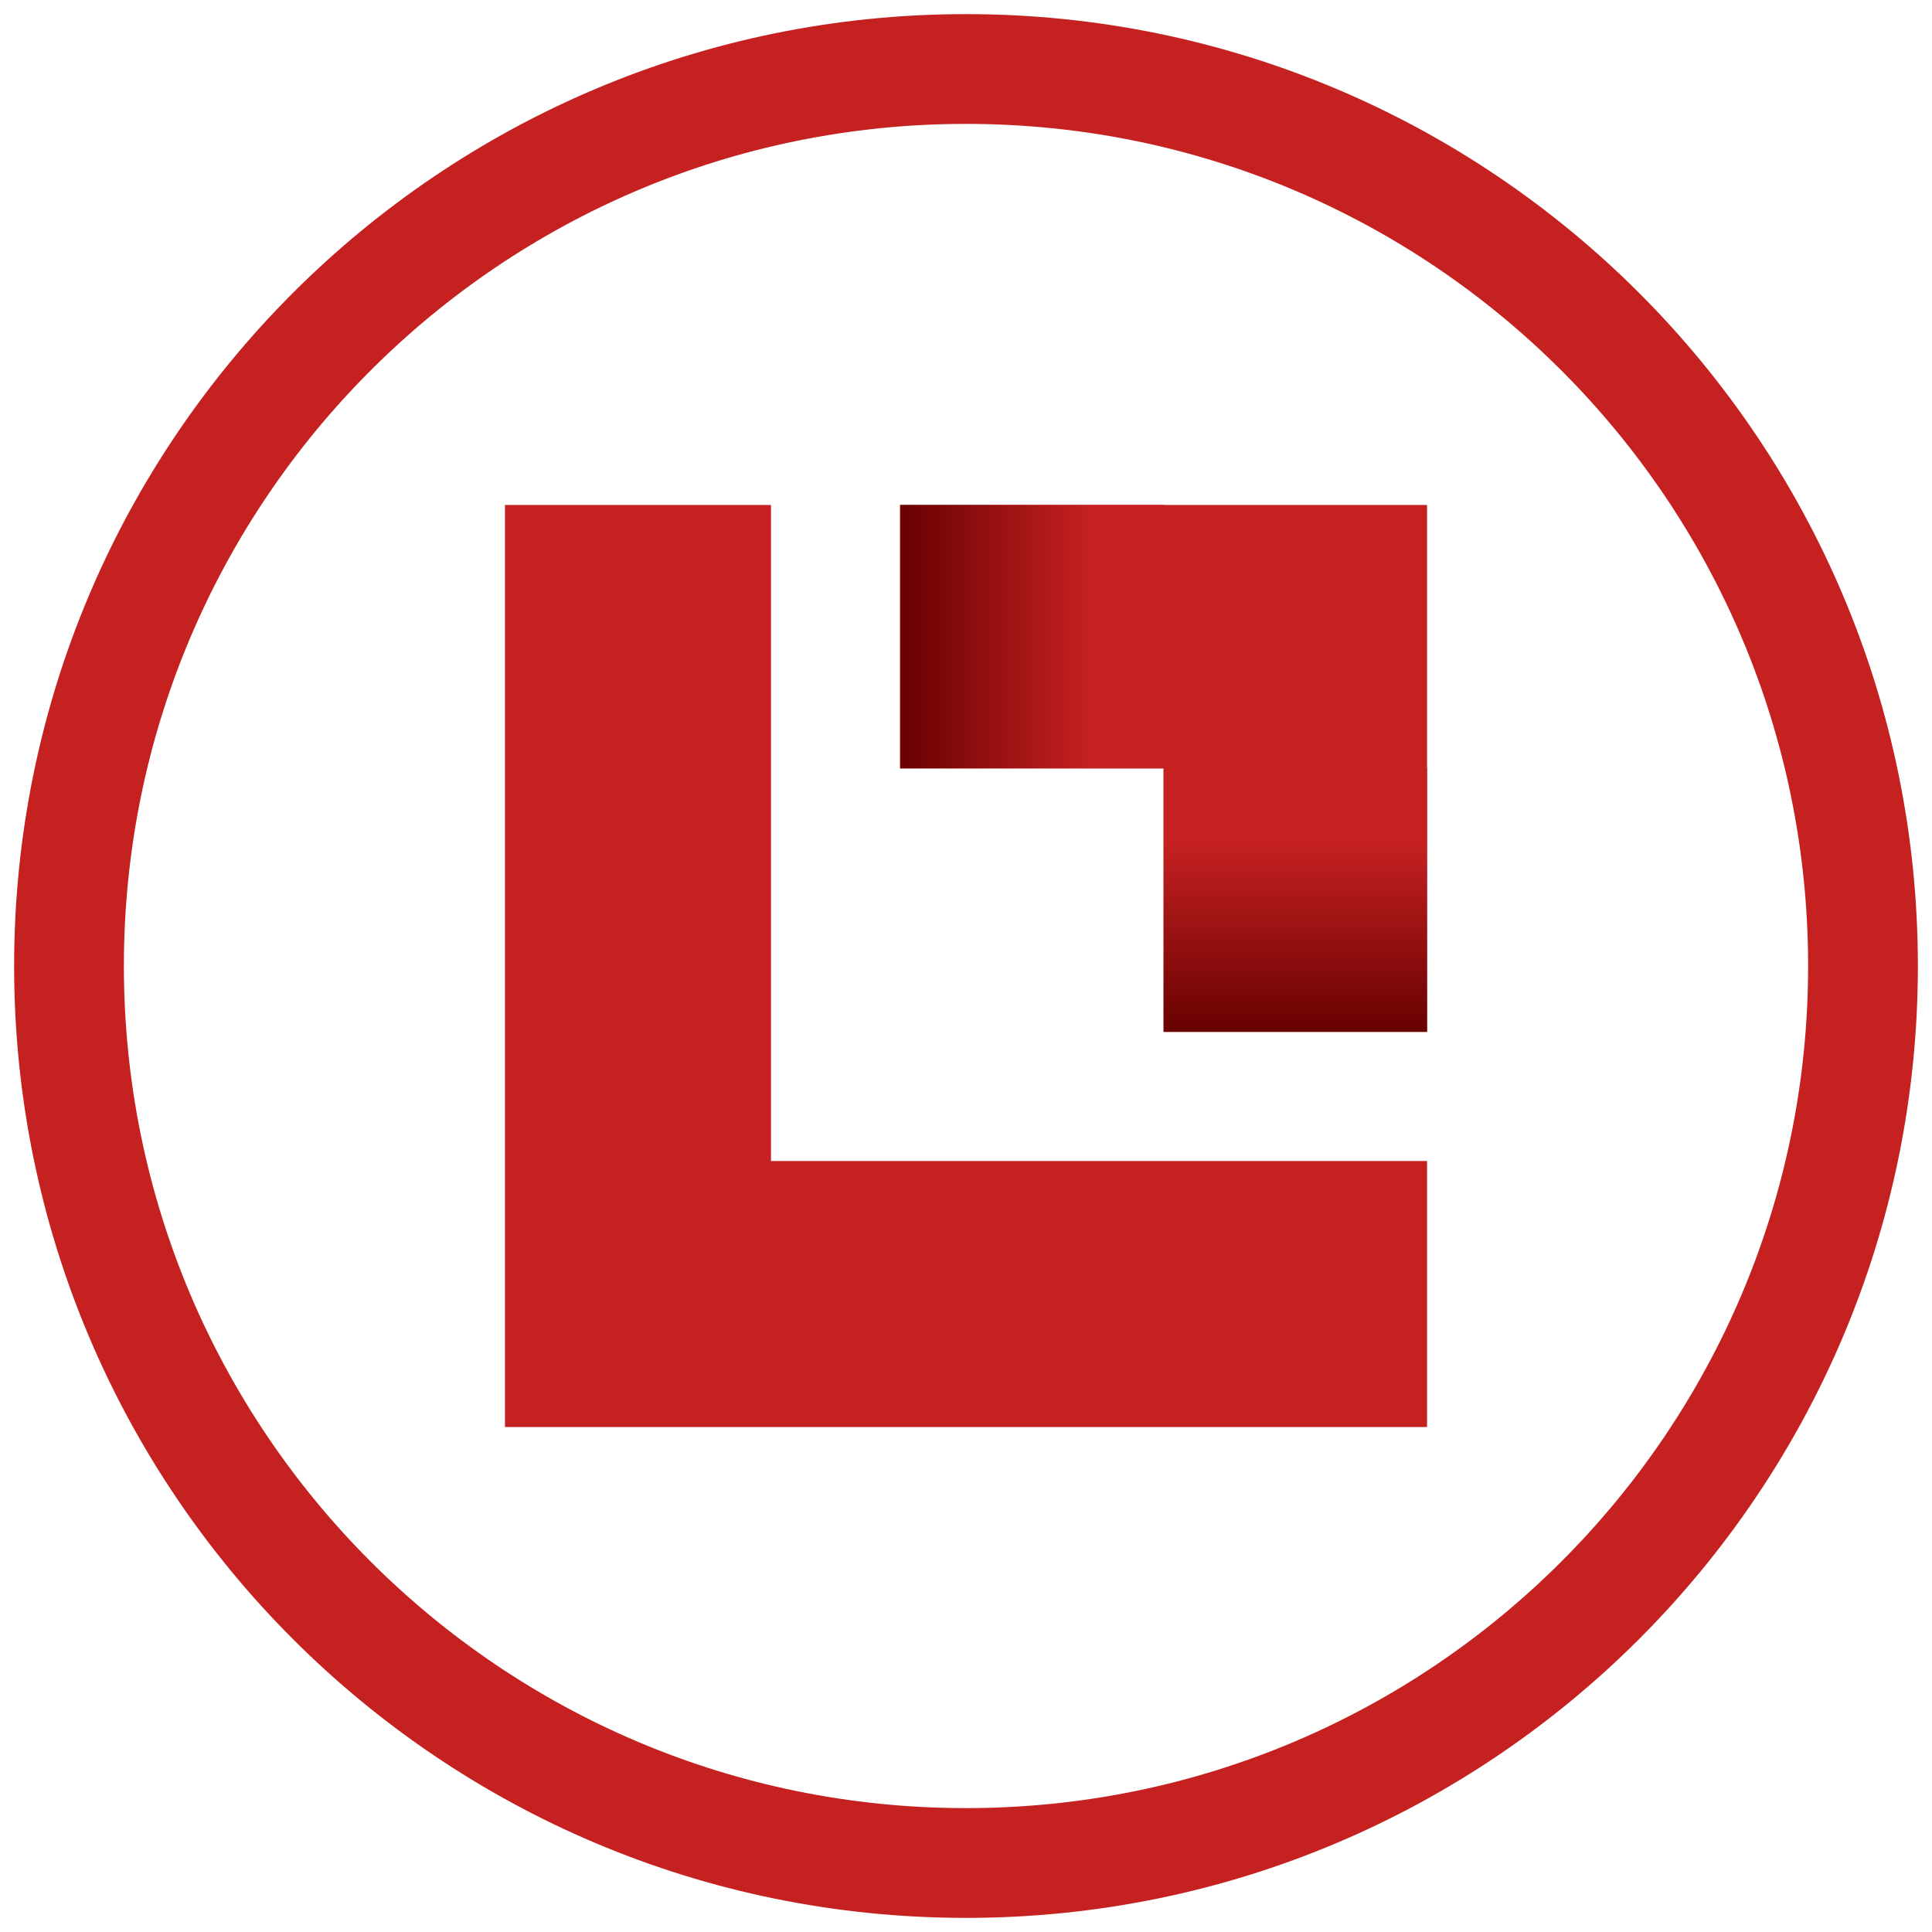 <svg width="88" height="88" viewBox="0 0 88 88" fill="none" xmlns="http://www.w3.org/2000/svg">
<g clip-path="url(#clip0_139_702)">
<path d="M44 84.857C66.565 84.857 84.857 66.565 84.857 44C84.857 21.435 66.565 3.143 44 3.143C21.435 3.143 3.143 21.435 3.143 44C3.143 66.565 21.435 84.857 44 84.857Z" stroke="#C62121" stroke-width="5" stroke-linecap="round" stroke-linejoin="round"/>
<path d="M65 23V47H53V34.997H41V23H65Z" fill="#C62121"/>
<path d="M53 23H41V35H53V23Z" fill="url(#paint0_linear_139_702)"/>
<path d="M65 35H53V47H65V35Z" fill="url(#paint1_linear_139_702)"/>
<path d="M65 52.883V65H23V23H35.117V52.883H65Z" fill="#C62121"/>
</g>
<defs>
<linearGradient id="paint0_linear_139_702" x1="41" y1="29" x2="53" y2="29" gradientUnits="userSpaceOnUse">
<stop stop-color="#680101"/>
<stop offset="0.72" stop-color="#C62121"/>
</linearGradient>
<linearGradient id="paint1_linear_139_702" x1="59" y1="47" x2="59" y2="35" gradientUnits="userSpaceOnUse">
<stop stop-color="#680101"/>
<stop offset="0.72" stop-color="#C62121"/>
</linearGradient>
<clipPath id="clip0_139_702">
<rect width="88" height="88" fill="white"/>
</clipPath>
</defs>
</svg>

